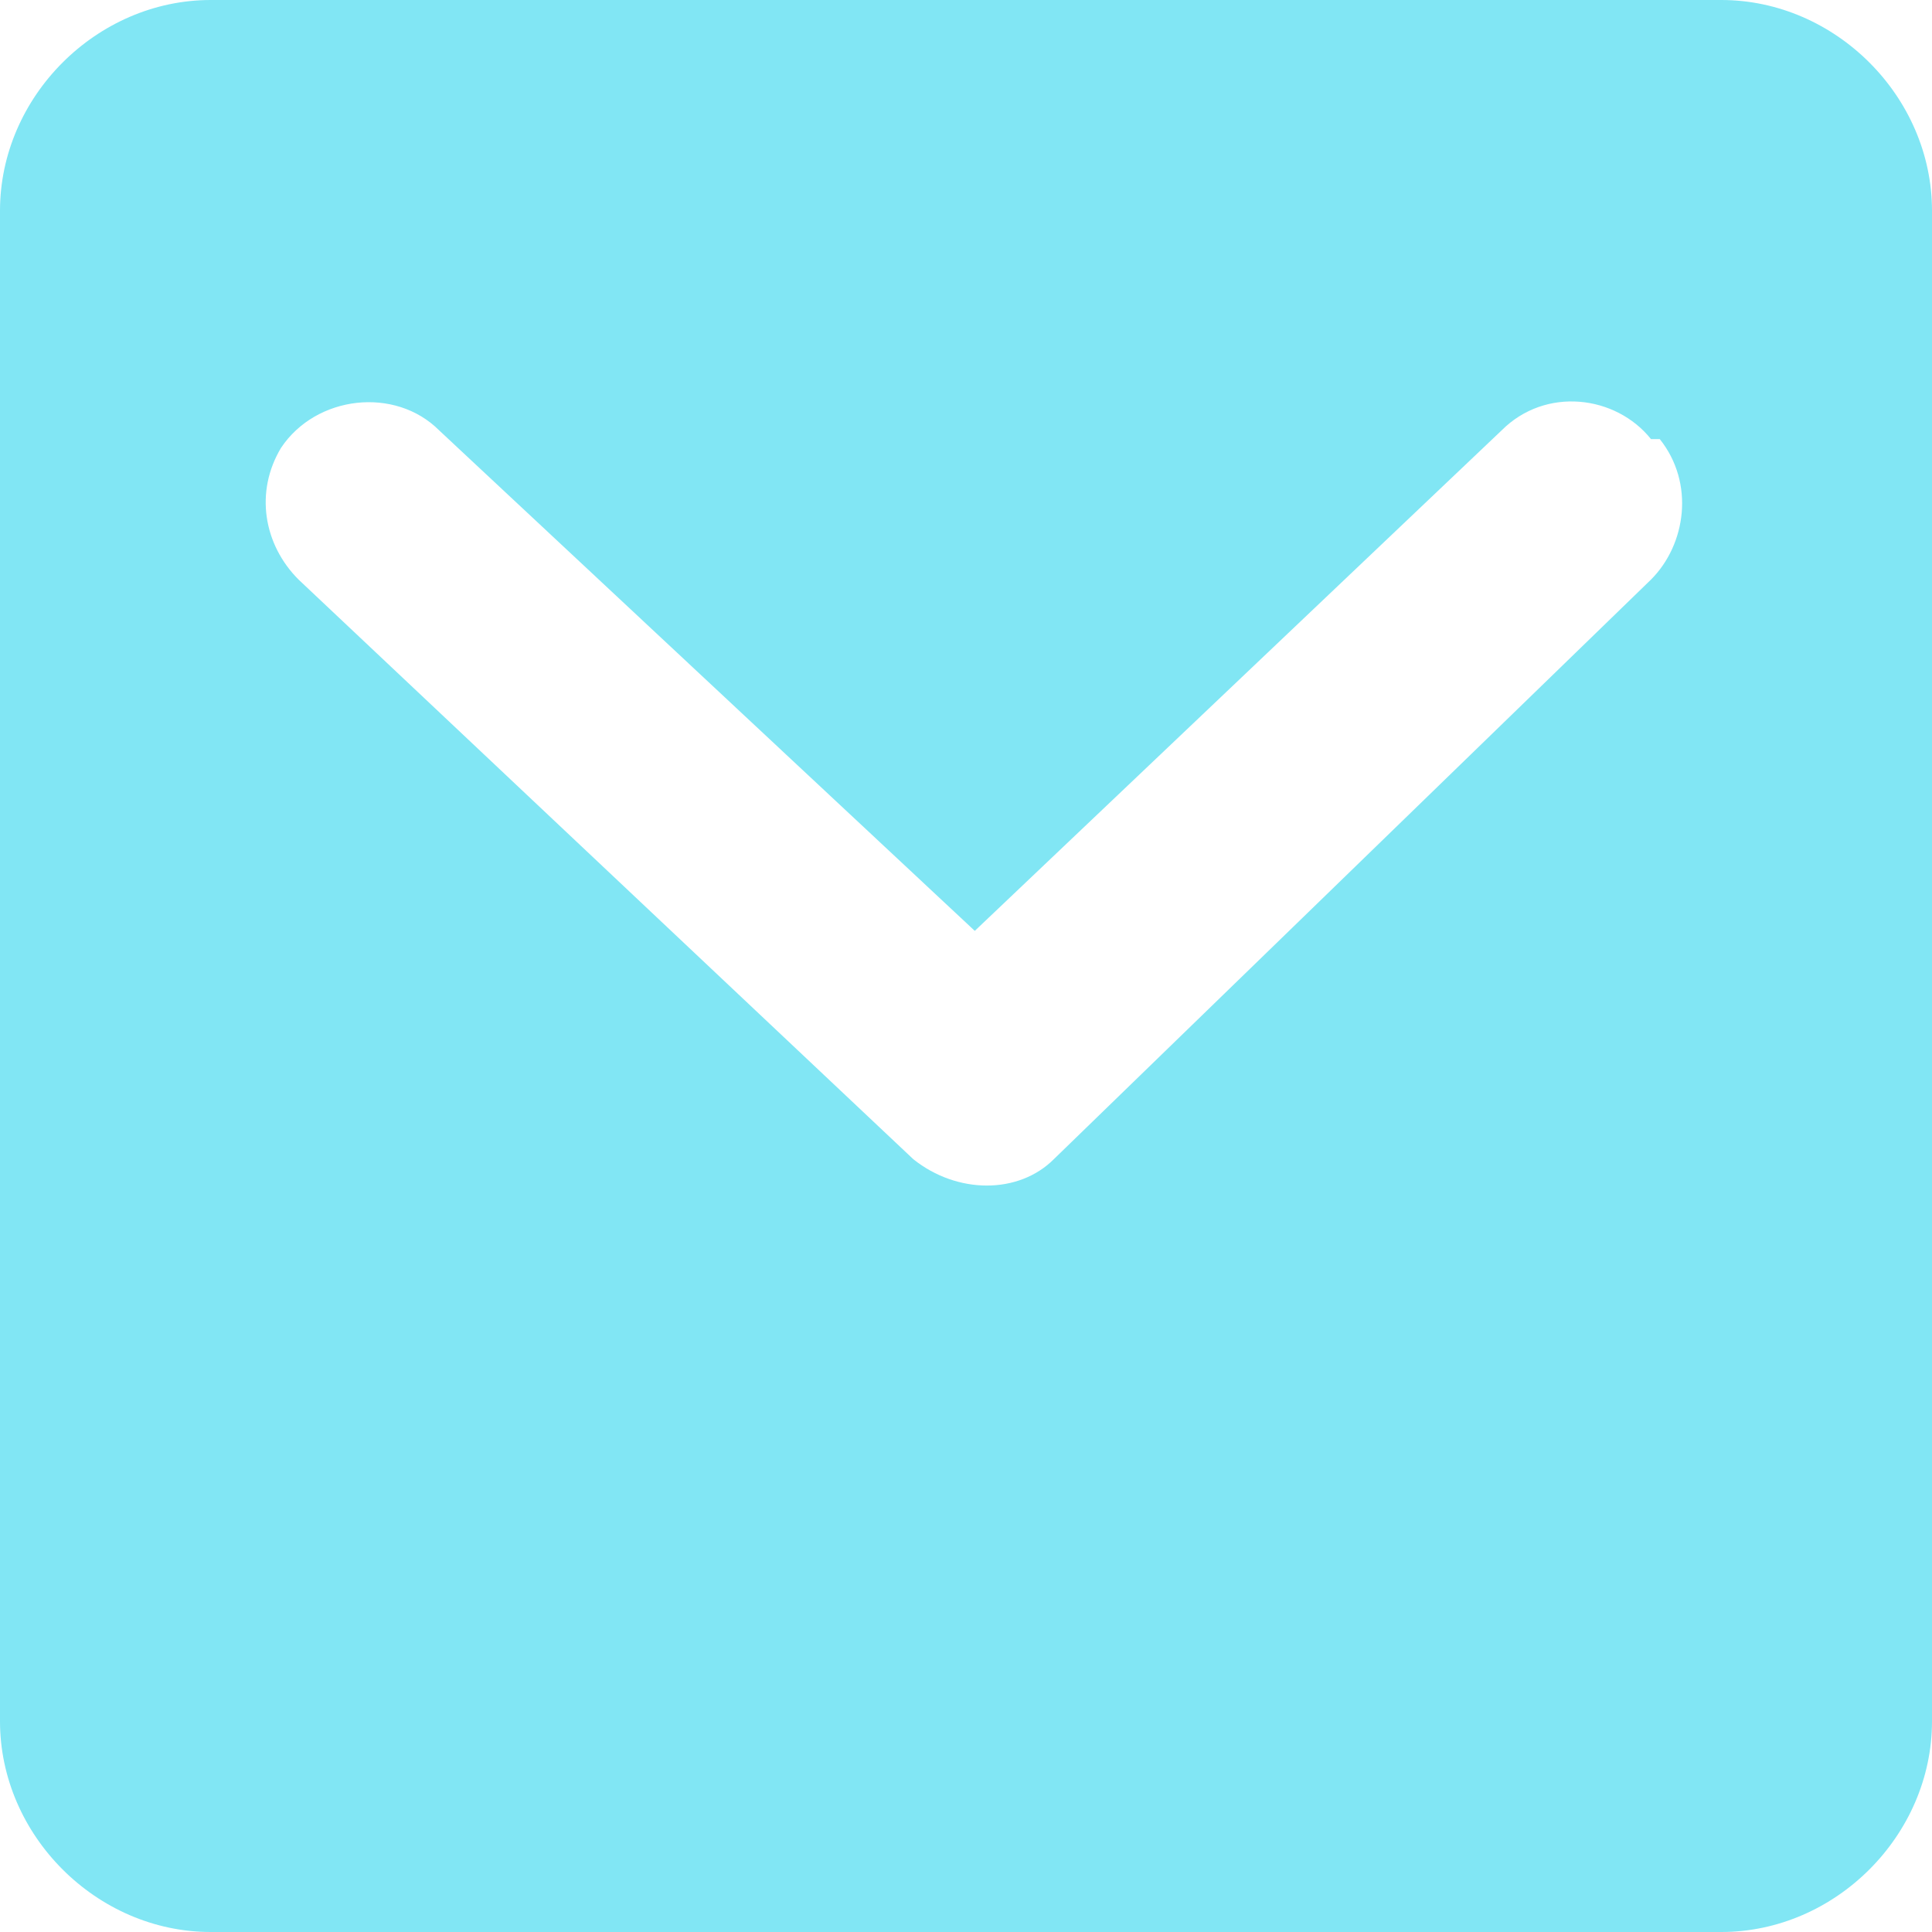 <?xml version="1.0" encoding="utf-8"?>
<!-- Generator: Adobe Illustrator 25.2.1, SVG Export Plug-In . SVG Version: 6.00 Build 0)  -->
<svg version="1.1" id="Layer_1" xmlns="http://www.w3.org/2000/svg" xmlns:xlink="http://www.w3.org/1999/xlink" x="0px" y="0px"
	 viewBox="0 0 22 22" style="enable-background:new 0 0 22 22;" xml:space="preserve">
<style type="text/css">
	.st0{fill:none;}
	.st1{fill:#81E6F4;}
</style>
<g>
	<path class="st0" d="M-1-1h24v24H-1V-1z"/>
</g>
<g>
	<path class="st0" d="M17.8-1.3h23c0.3,0,0.5,0.2,0.5,0.5v23c0,0.3-0.2,0.5-0.5,0.5h-23c-0.3,0-0.5-0.2-0.5-0.5v-23
		C17.3-1,17.5-1.3,17.8-1.3z"/>
	<path class="st1" d="M2.4,0h17.2C20.9,0,22,1.1,22,2.4v17.2c0,1.3-1.1,2.4-2.4,2.4H2.4C1.1,22,0,20.9,0,19.6V2.4C0,1.1,1.1,0,2.4,0
		z M11.1,10.6L5,4.9C4.5,4.4,3.6,4.5,3.2,5.1l0,0C2.9,5.6,3,6.2,3.4,6.6l7,6.6c0.5,0.4,1.2,0.4,1.6,0l6.8-6.6
		c0.4-0.4,0.5-1.1,0.1-1.6L18.8,5c-0.4-0.5-1.2-0.6-1.7-0.1L11.1,10.6L11.1,10.6z"/>
</g>
</svg>
